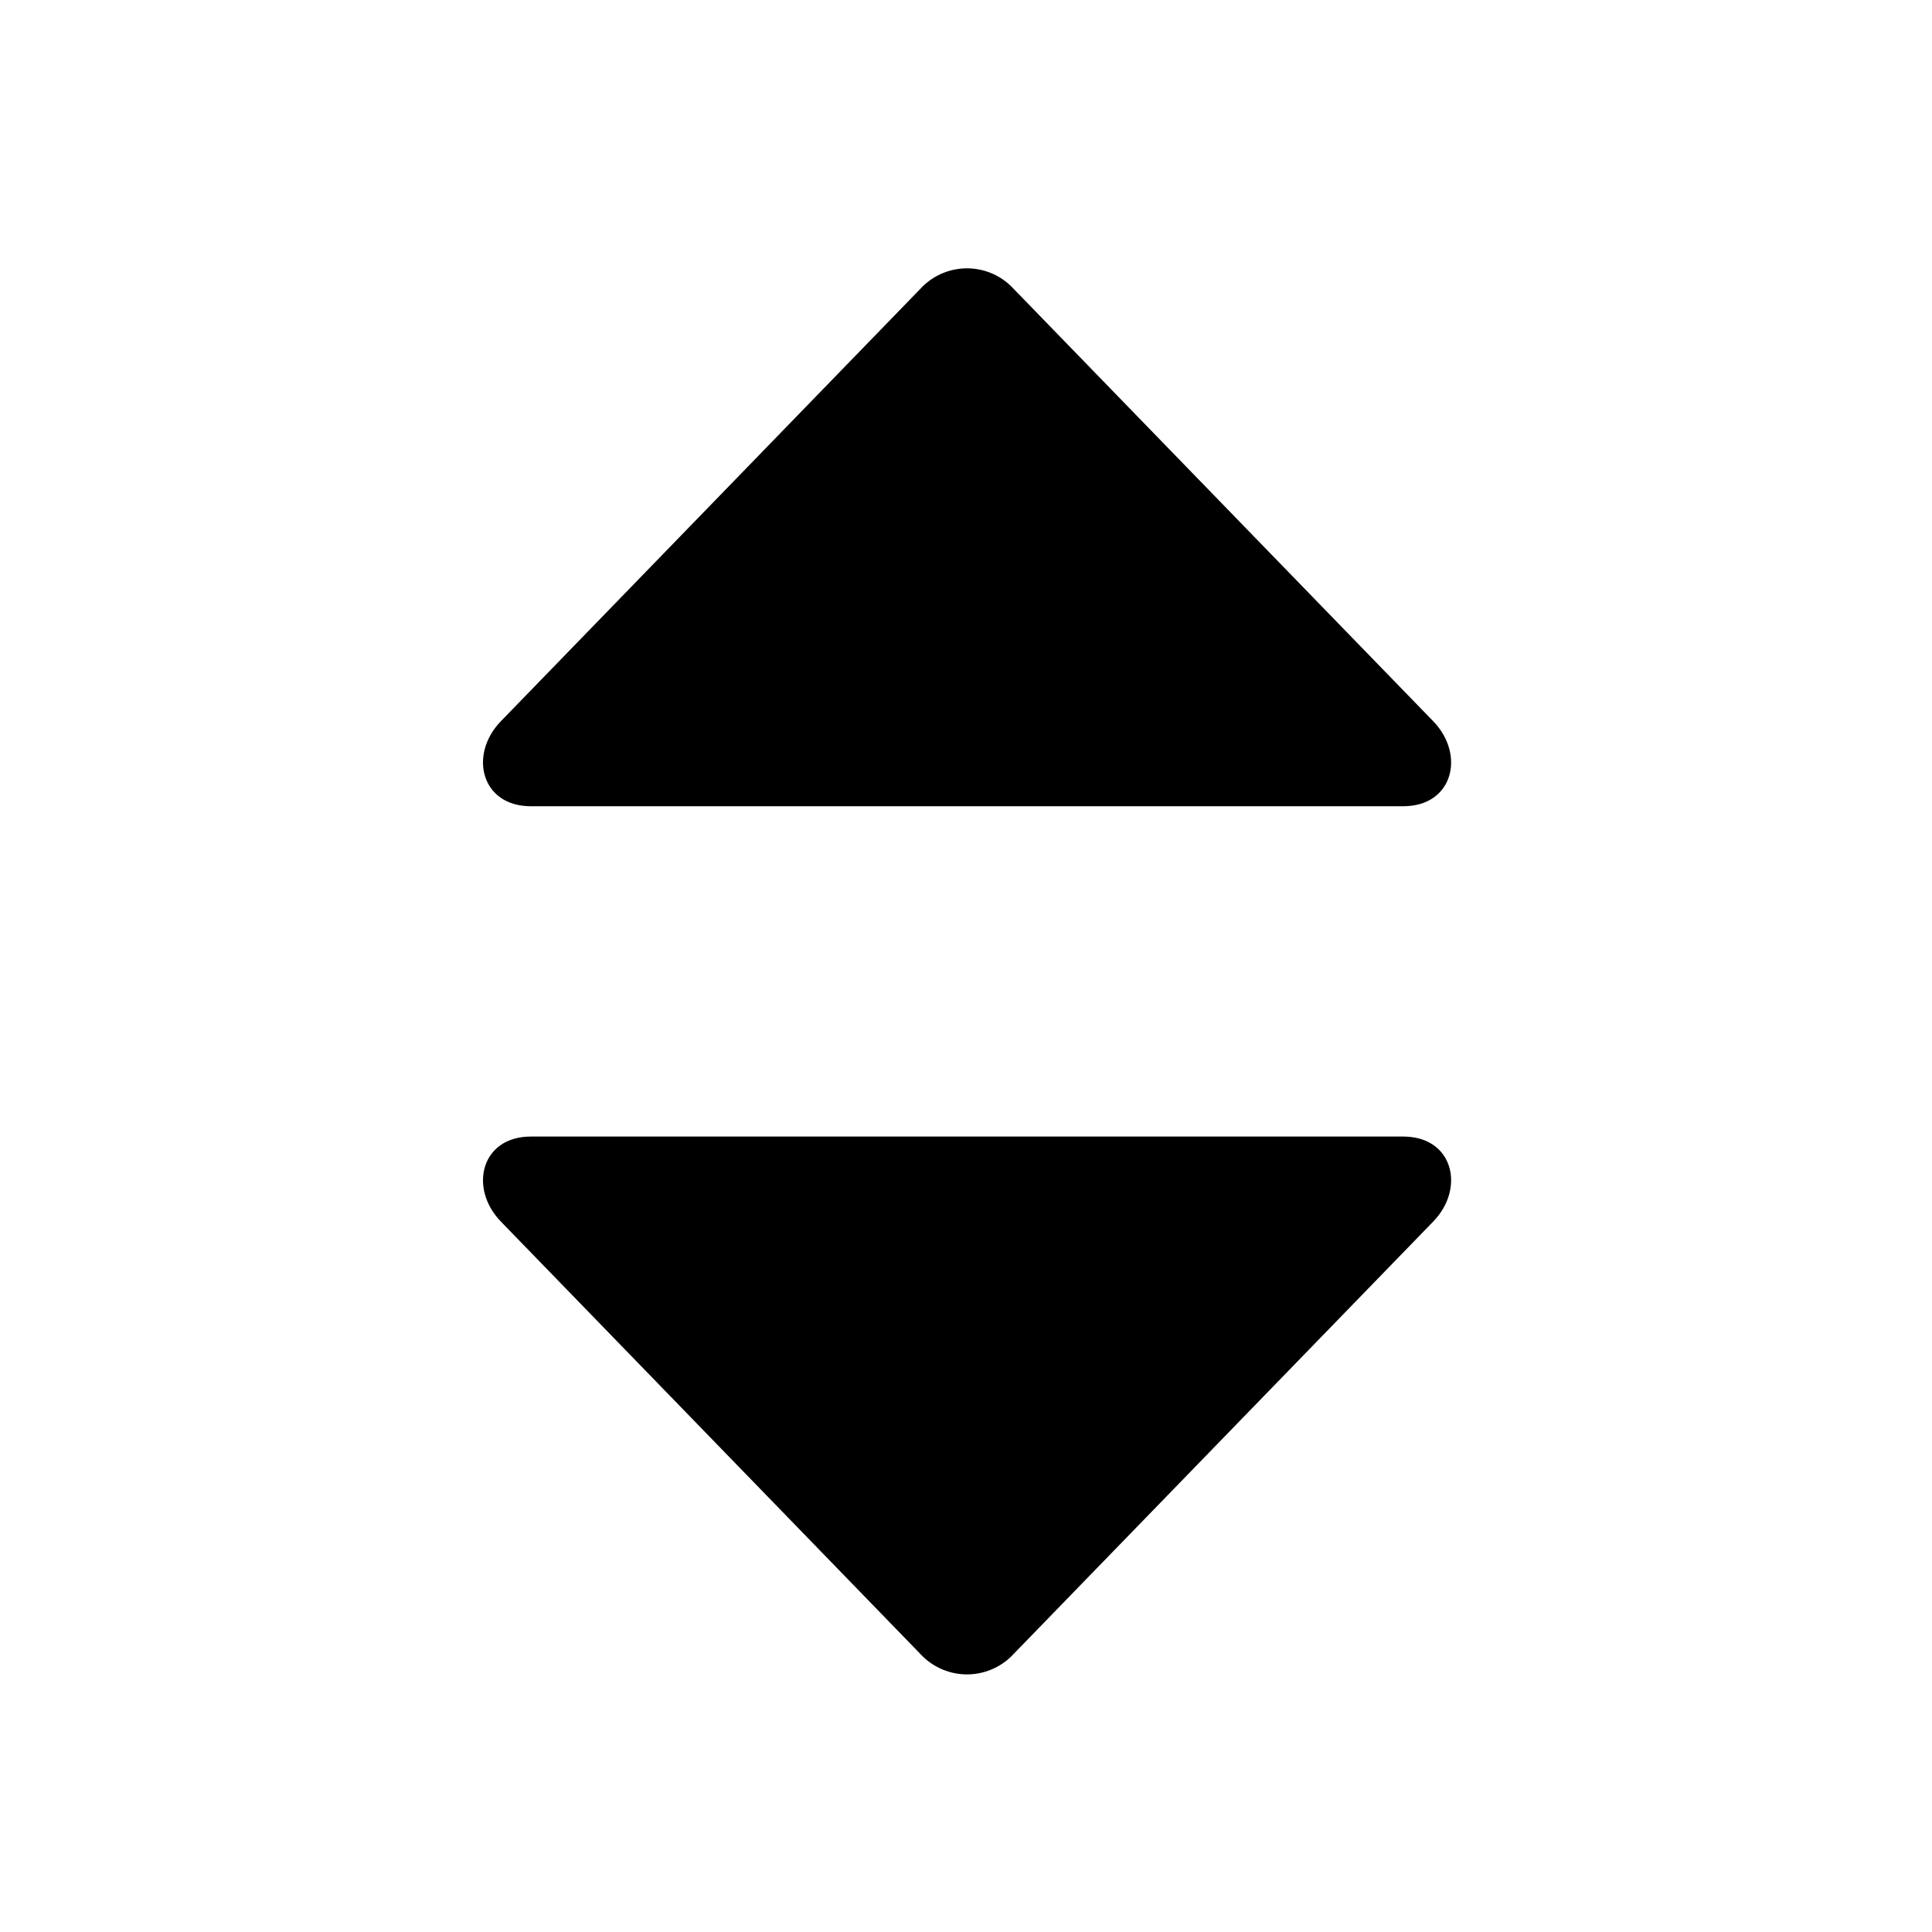 <svg width="36" height="36" viewBox="0 0 36 36" fill="none" xmlns="http://www.w3.org/2000/svg">
<path d="M26.148 21.178C27.077 21.178 27.31 22.14 26.705 22.763L18.842 30.866C18.622 31.08 18.326 31.2 18.018 31.2C17.711 31.2 17.415 31.08 17.195 30.866L9.334 22.763C8.729 22.14 8.964 21.178 9.89 21.178H26.148ZM18.842 5.335L26.705 13.438C27.31 14.06 27.077 15.023 26.148 15.023H9.89C8.964 15.023 8.729 14.06 9.334 13.438L17.195 5.335C17.415 5.12 17.711 5 18.019 5C18.327 5 18.622 5.12 18.842 5.335Z" fill="currentColor"/>
</svg>
